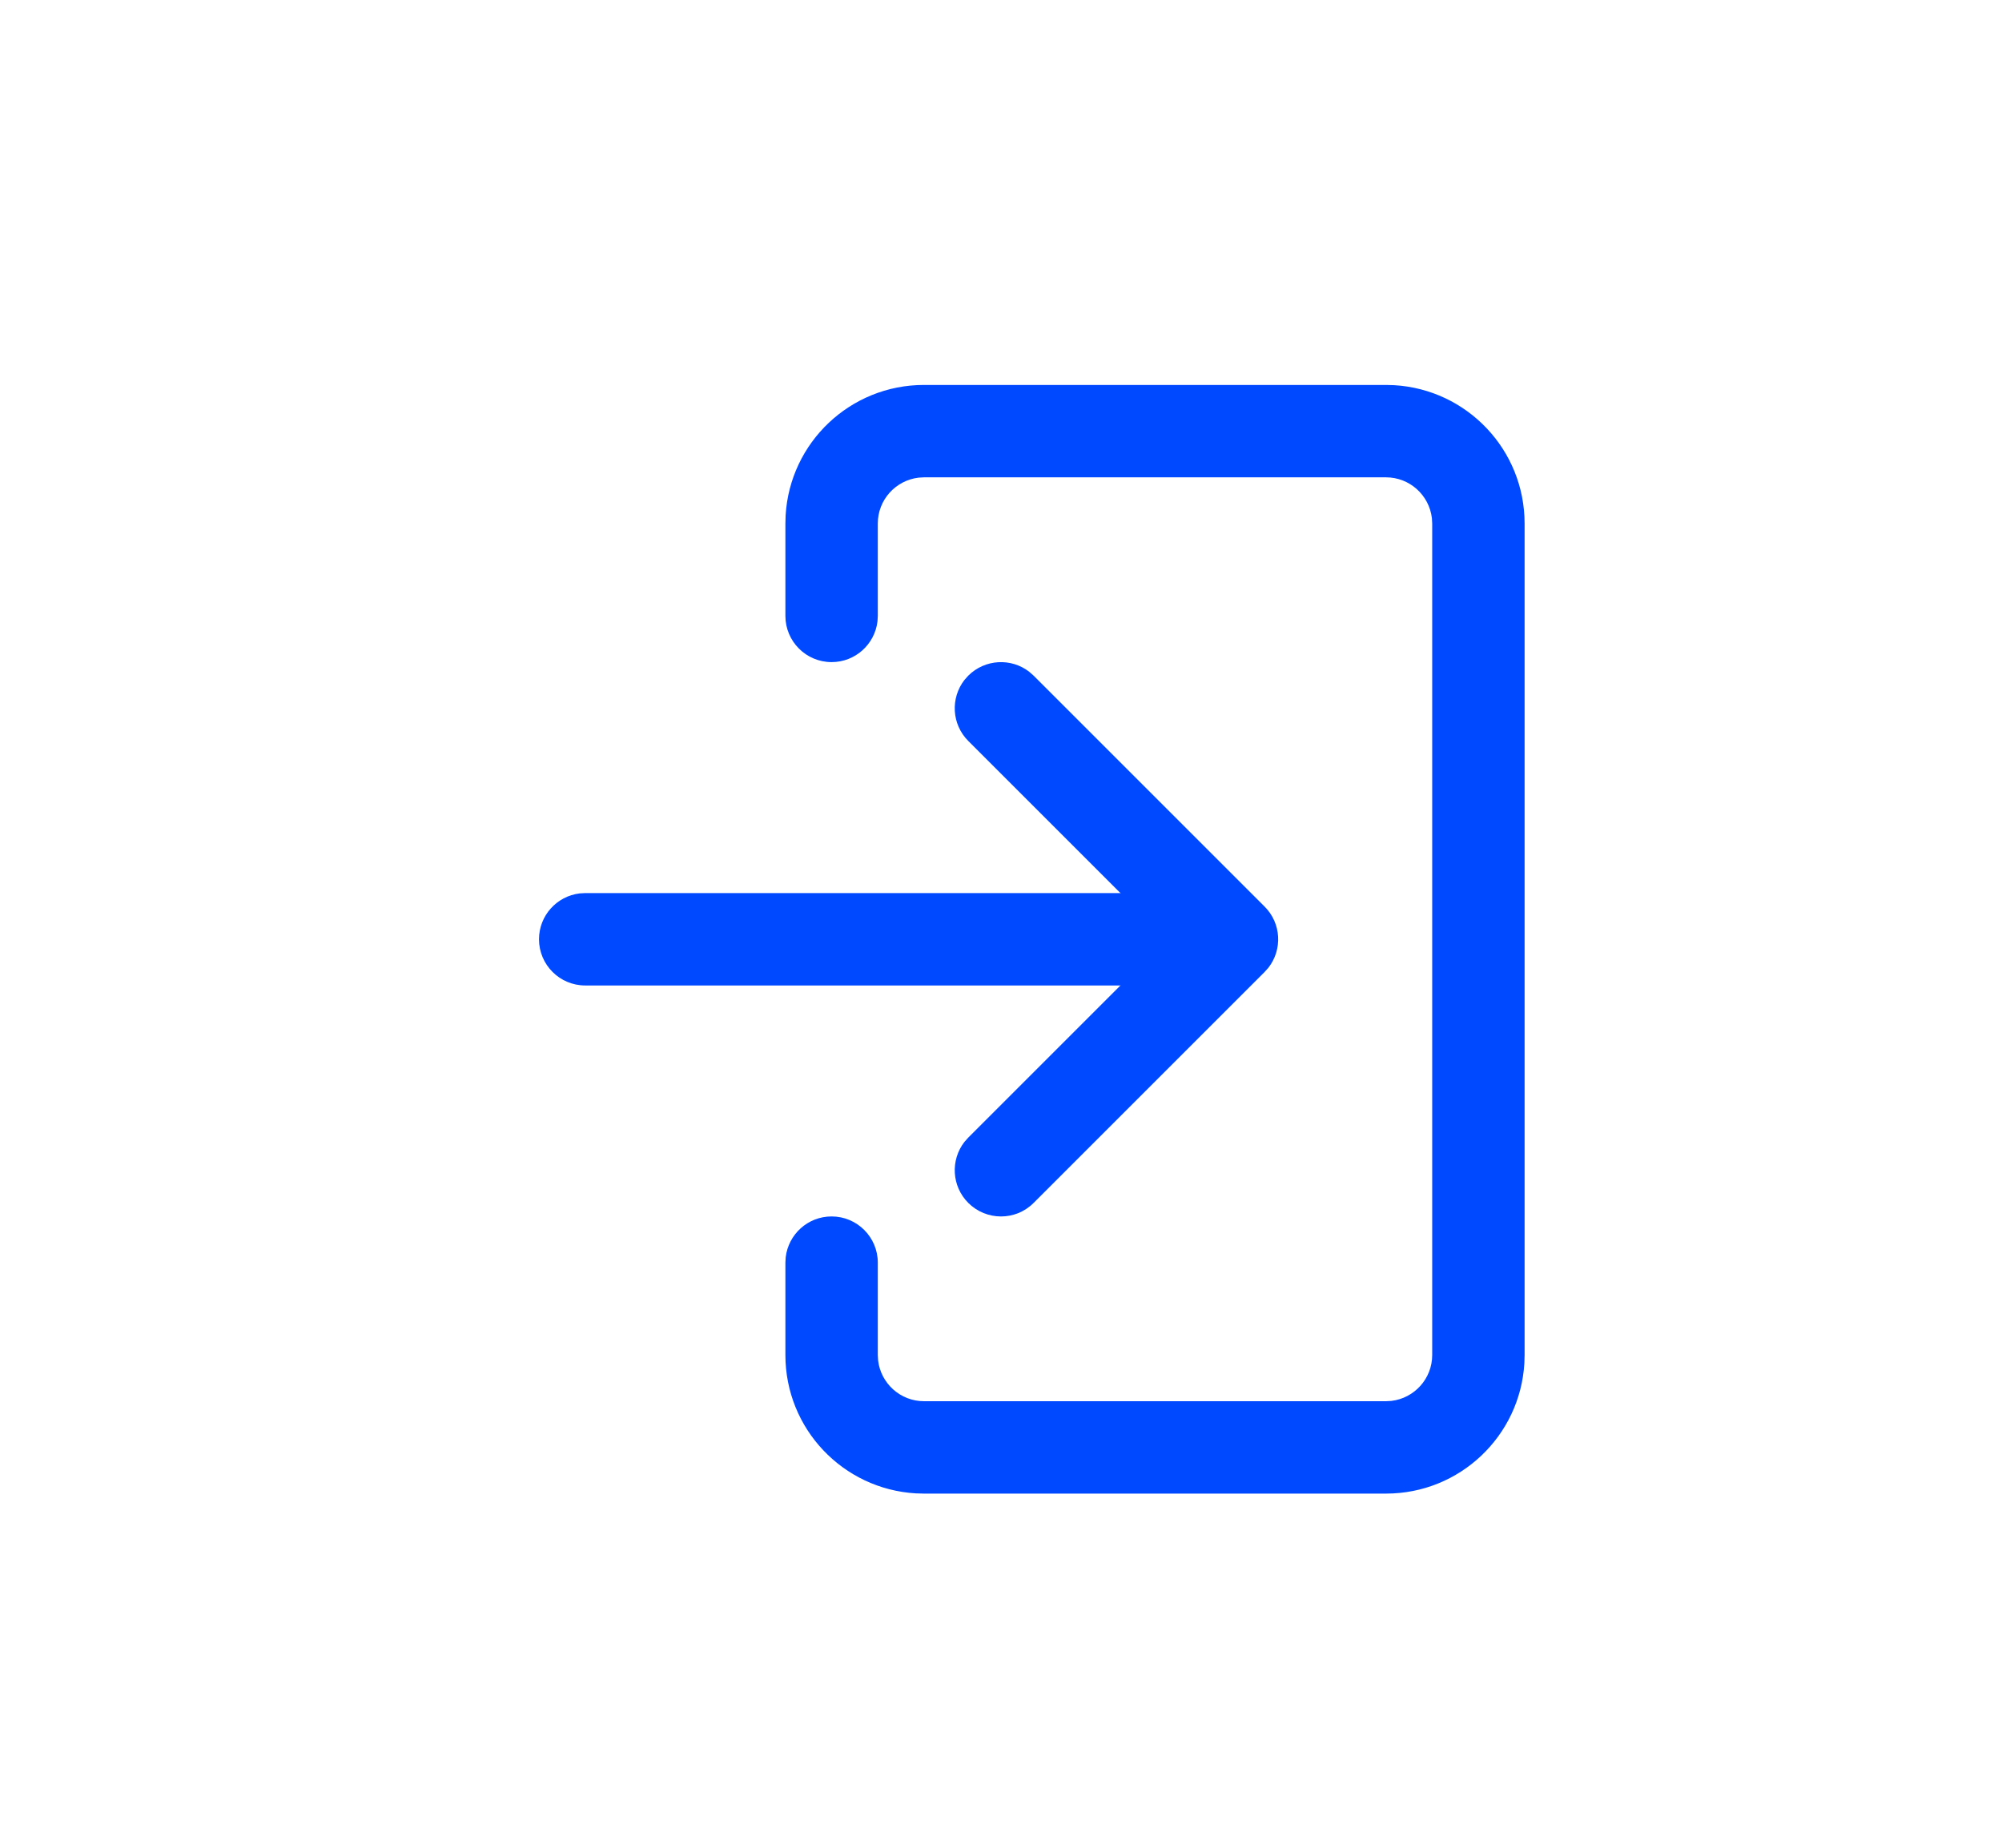 <svg
                  xmlns="http://www.w3.org/2000/svg"
                  width="26"
                  height="24"
                  viewBox="0 0 26 24"
                  fill="none"
                >
                  <path
                    d="M12.575 8.776C12.792 8.56 13.132 8.543 13.367 8.726L13.424 8.776L16.424 11.776C16.64 11.992 16.657 12.332 16.474 12.568L16.424 12.624L13.424 15.624C13.19 15.859 12.81 15.859 12.575 15.624C12.359 15.408 12.342 15.068 12.525 14.832L12.575 14.776L15.151 12.2L12.575 9.624C12.359 9.408 12.342 9.068 12.525 8.832L12.575 8.776Z"
                    fill="#0049FF"
                  />
                  <path
                    d="M7.6 12.8C7.269 12.8 7 12.531 7 12.2C7 11.892 7.232 11.639 7.53 11.604L7.6 11.6L14.8 11.6C15.131 11.6 15.4 11.869 15.4 12.2C15.4 12.508 15.168 12.761 14.87 12.796L14.8 12.8H7.6Z"
                    fill="#0049FF"
                  />
                  <path
                    d="M12 5C11.041 5 10.258 5.749 10.203 6.694L10.2 6.8V8C10.2 8.331 10.469 8.6 10.8 8.6C11.108 8.6 11.361 8.368 11.396 8.07L11.4 8V6.8C11.4 6.492 11.632 6.239 11.93 6.204L12 6.2H18C18.308 6.2 18.561 6.432 18.596 6.73L18.6 6.8V17.6C18.6 17.908 18.368 18.161 18.07 18.196L18 18.2H12C11.692 18.2 11.439 17.968 11.404 17.67L11.4 17.6V16.4C11.4 16.069 11.131 15.8 10.8 15.8C10.492 15.8 10.239 16.032 10.204 16.33L10.2 16.4V17.6C10.2 18.559 10.949 19.342 11.894 19.397L12 19.4H18C18.959 19.4 19.742 18.651 19.797 17.706L19.8 17.6V6.8C19.8 5.841 19.051 5.058 18.106 5.003L18 5H12Z"
                    fill="#0049FF"
                  />
                </svg>